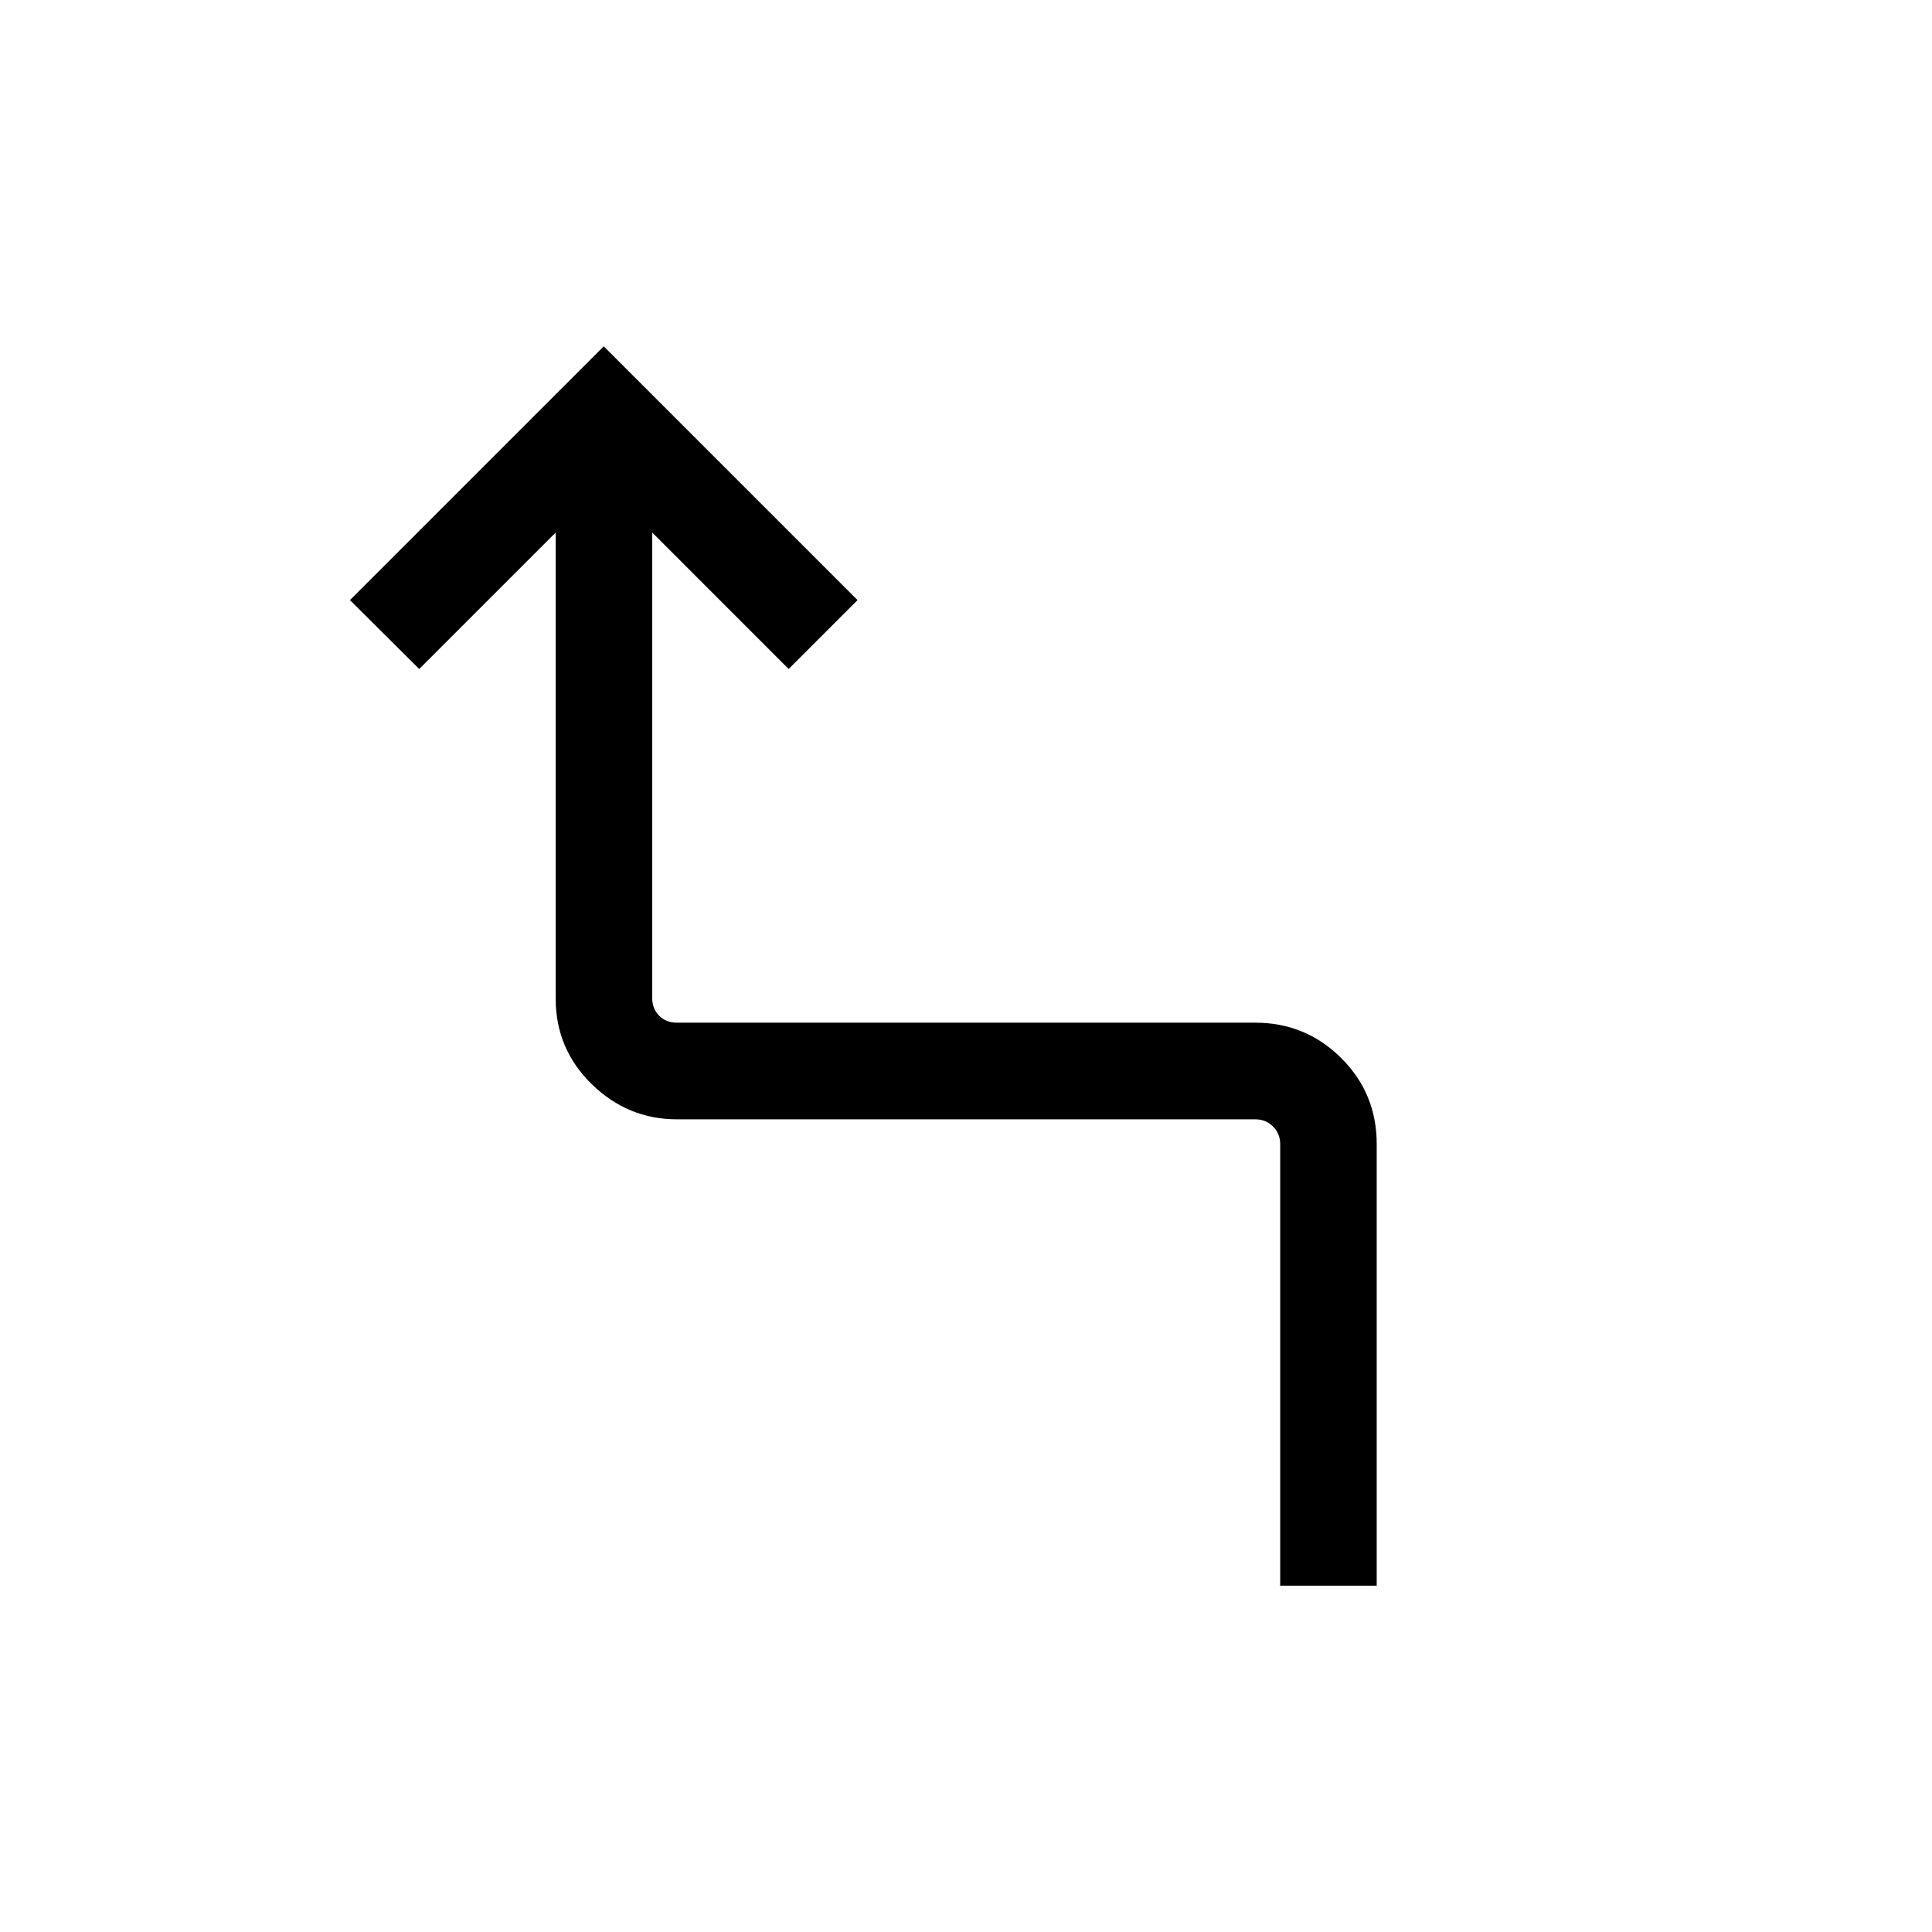 <svg xmlns="http://www.w3.org/2000/svg" height="20" viewBox="0 -960 960 960" width="20"><path d="M636.12-172.08V-391.5q0-5.19-3.56-8.75-3.56-3.56-8.75-3.56H336.38q-24.43 0-42.35-17.48-17.91-17.48-17.91-42.5v-231.6l-67.81 67.81-34.42-34.23L300-787.92l126.11 126.11-34.23 34.23-67.8-67.81v231.25q0 5.39 3.46 8.85t8.84 3.46h287.43q24.94 0 42.6 17.54 17.67 17.54 17.67 42.79v219.42h-47.96Z"/></svg>